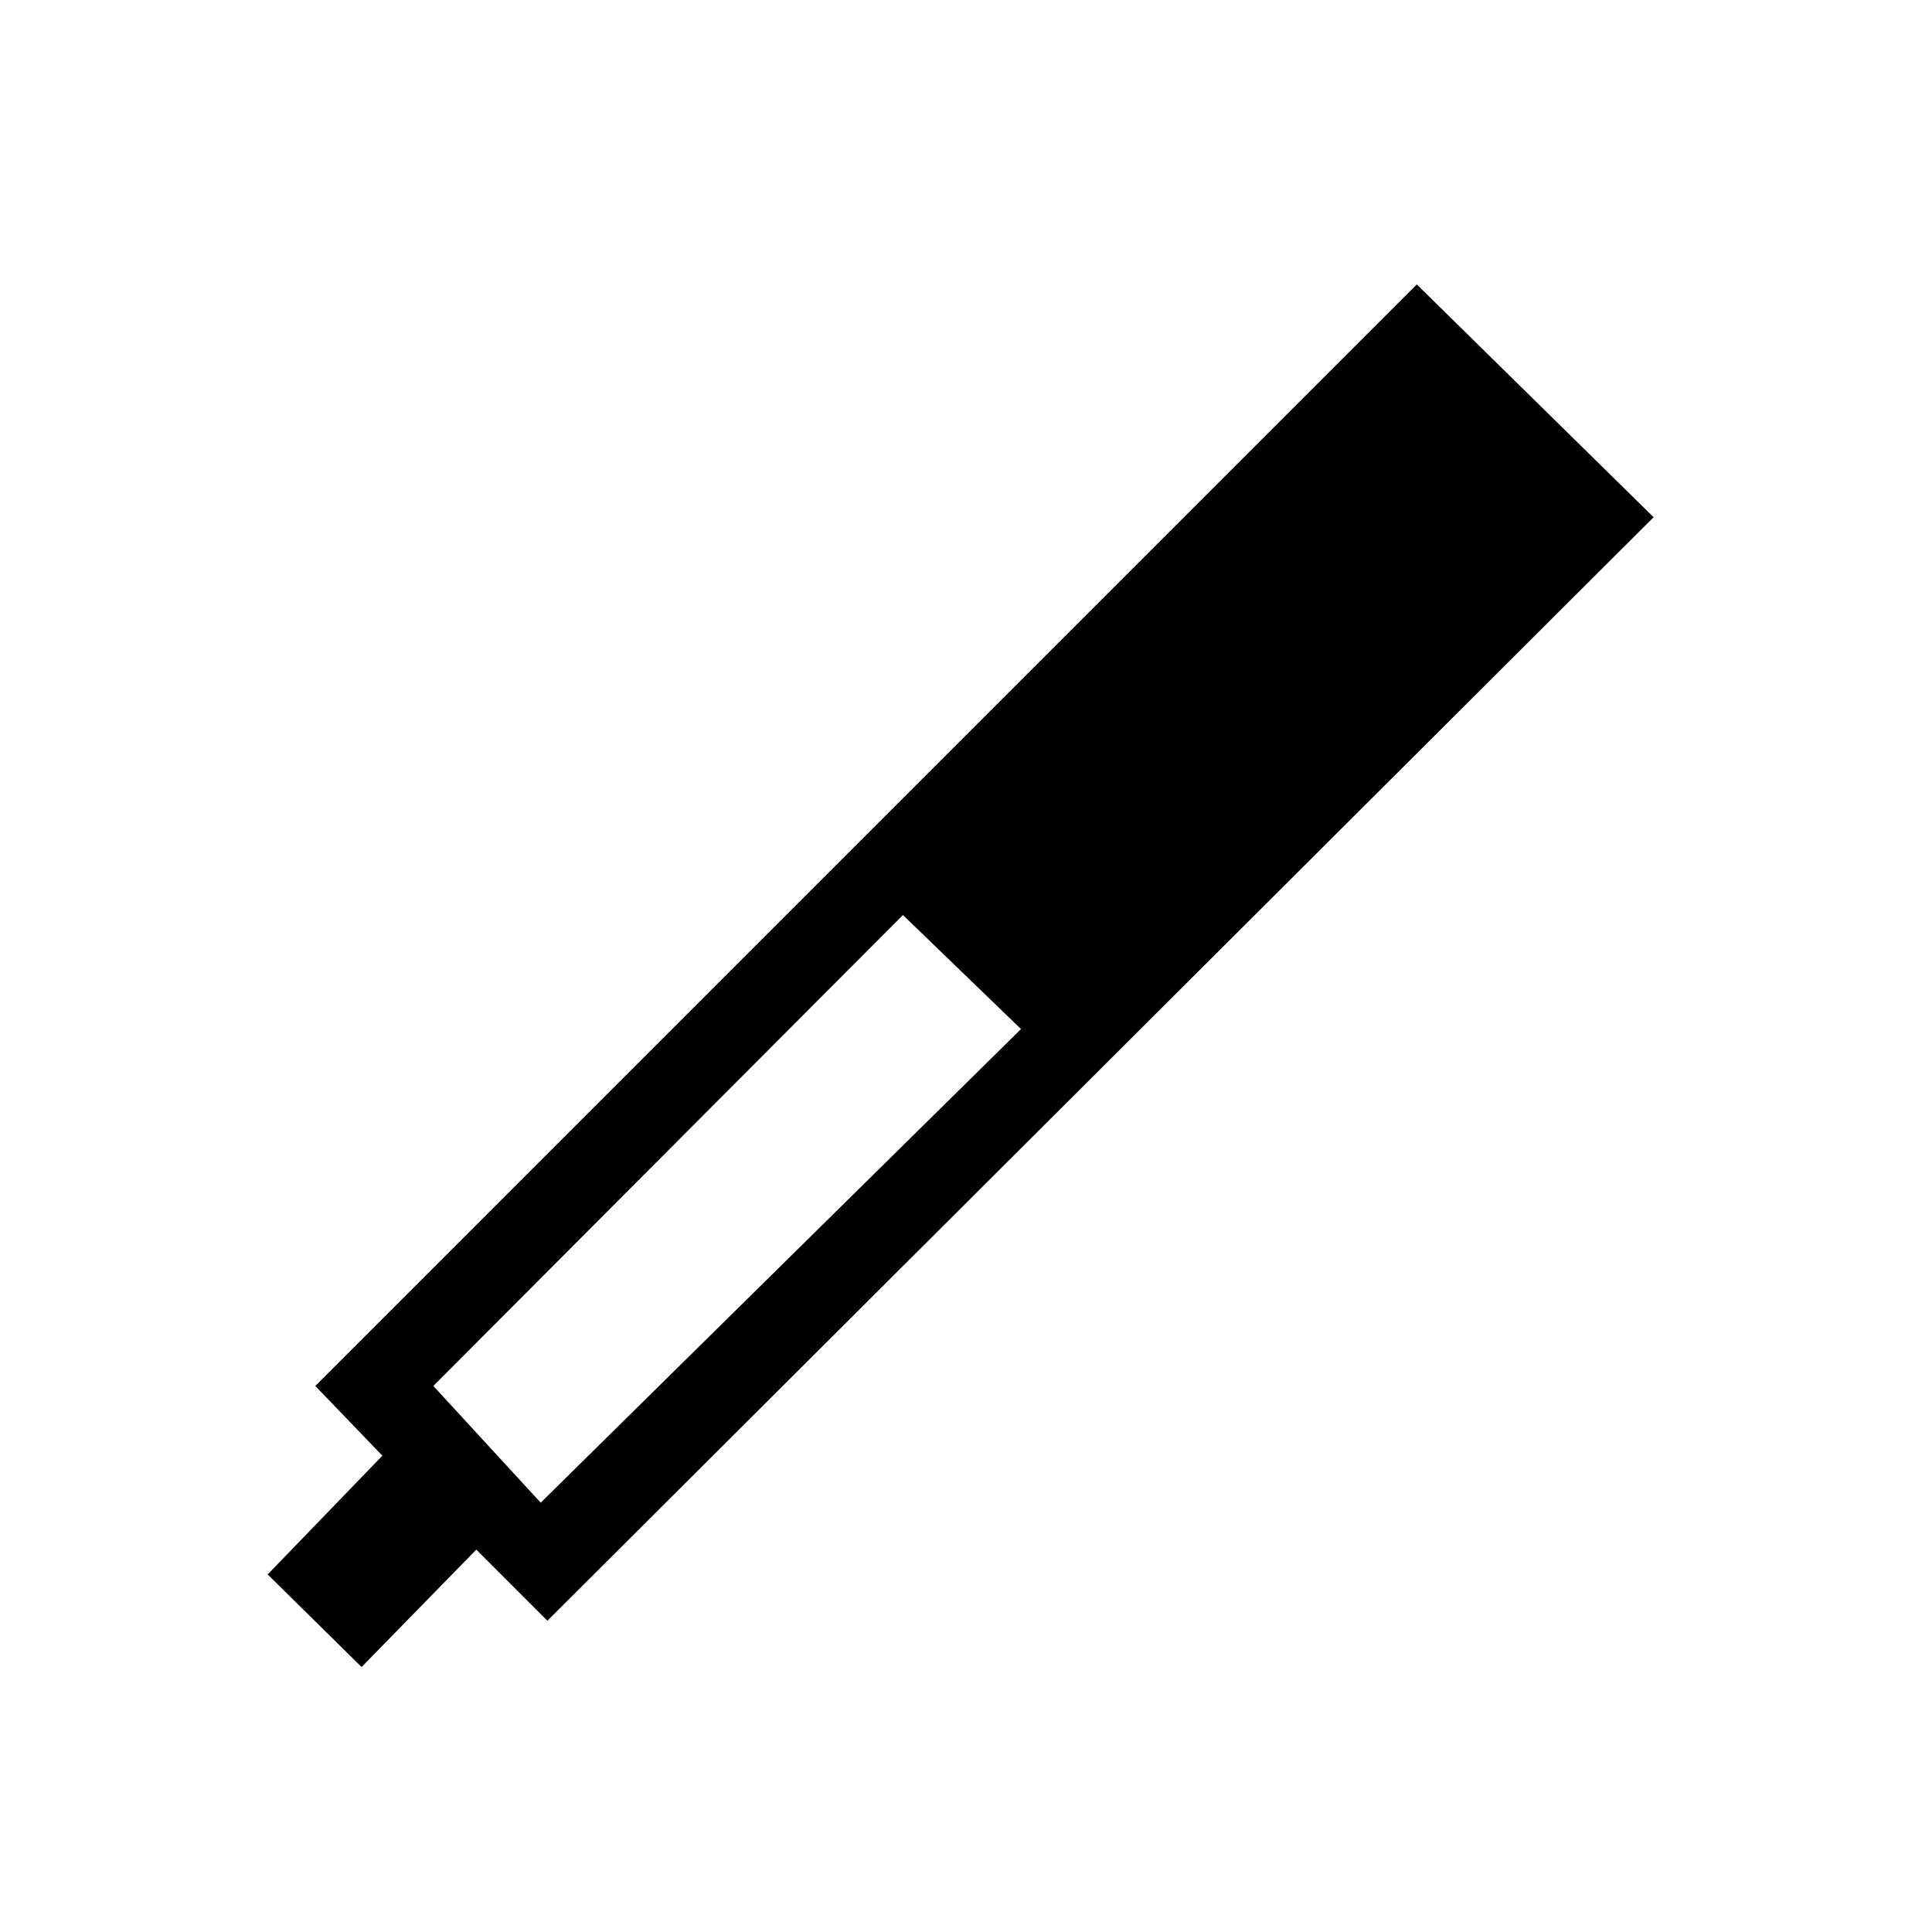 <svg xmlns="http://www.w3.org/2000/svg" height="40" viewBox="0 -960 960 960" width="40"><path d="M272-154.67 236.67-190l-57 58.33-46.67-46 57-59-33.33-34.66L704-818.67 821.67-703 272-154.67Zm176.67-350.66-233.34 234 53.34 58 238.66-235.34-58.66-56.66Z"/></svg>